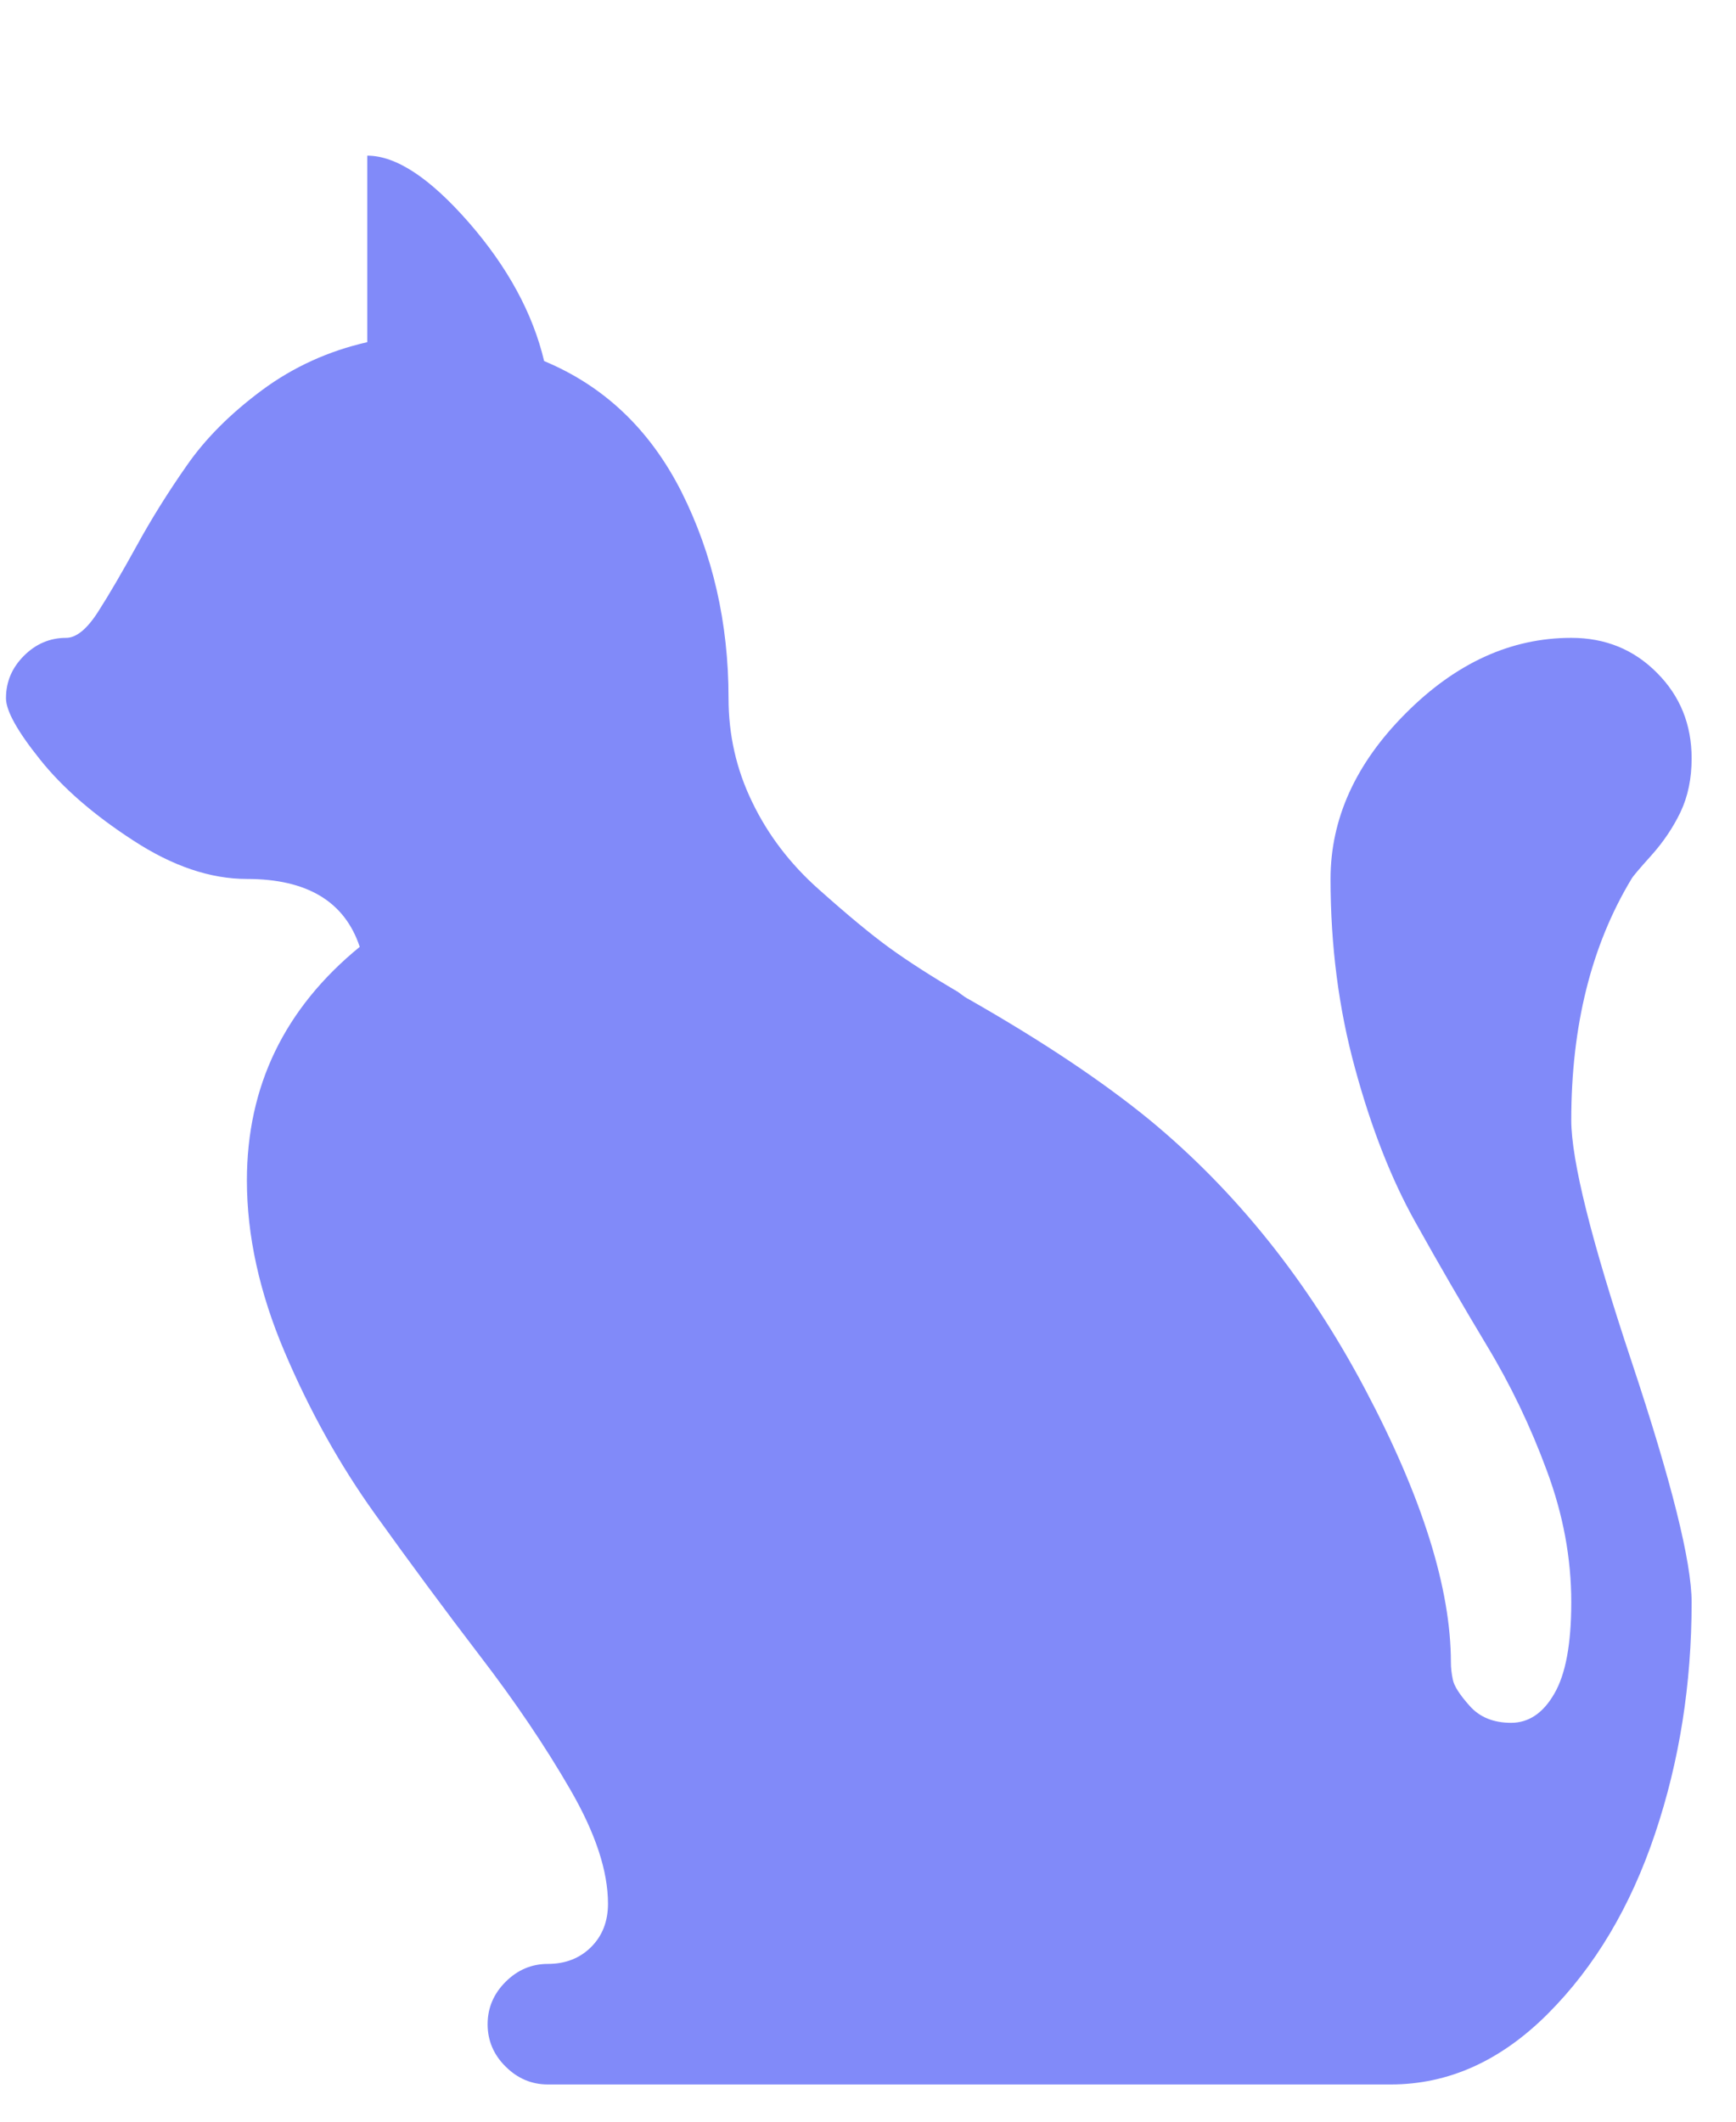 <svg width="9" height="11" viewBox="0 0 9 11" fill="none" xmlns="http://www.w3.org/2000/svg">
    <g clip-path="url(#clip0_0_72)">
        <path
            d="M8.146 5.807C8.146 6.016 8.25 6.432 8.458 7.057C8.666 7.682 8.77 8.099 8.77 8.307C8.77 8.73 8.707 9.131 8.58 9.508C8.453 9.886 8.268 10.197 8.024 10.441C7.78 10.685 7.509 10.807 7.21 10.807H2.84C2.756 10.807 2.683 10.776 2.621 10.714C2.559 10.653 2.528 10.579 2.528 10.495C2.528 10.41 2.559 10.337 2.621 10.275C2.683 10.213 2.756 10.182 2.84 10.182C2.931 10.182 3.006 10.153 3.065 10.094C3.123 10.036 3.152 9.961 3.152 9.87C3.152 9.7 3.087 9.504 2.957 9.279C2.827 9.054 2.671 8.823 2.489 8.586C2.307 8.348 2.125 8.102 1.943 7.848C1.761 7.594 1.605 7.314 1.475 7.008C1.345 6.702 1.28 6.406 1.28 6.12C1.28 5.631 1.475 5.228 1.865 4.909C1.787 4.674 1.592 4.557 1.28 4.557C1.091 4.557 0.895 4.491 0.69 4.357C0.485 4.224 0.324 4.084 0.207 3.937C0.09 3.791 0.031 3.685 0.031 3.62C0.031 3.535 0.062 3.462 0.124 3.4C0.186 3.338 0.259 3.307 0.343 3.307C0.395 3.307 0.451 3.262 0.509 3.171C0.568 3.079 0.634 2.965 0.709 2.829C0.784 2.692 0.87 2.554 0.968 2.414C1.065 2.274 1.195 2.144 1.358 2.023C1.52 1.903 1.702 1.82 1.904 1.774V0.807C2.054 0.807 2.229 0.923 2.431 1.154C2.632 1.385 2.762 1.624 2.821 1.872C3.133 2.002 3.37 2.228 3.533 2.55C3.695 2.873 3.777 3.229 3.777 3.62C3.777 3.809 3.817 3.988 3.899 4.157C3.98 4.326 4.095 4.478 4.245 4.611C4.394 4.744 4.516 4.845 4.611 4.914C4.705 4.982 4.824 5.059 4.967 5.143C4.993 5.163 5.012 5.176 5.025 5.182C5.402 5.397 5.714 5.605 5.961 5.807C6.41 6.178 6.782 6.644 7.078 7.204C7.374 7.764 7.522 8.236 7.522 8.62C7.522 8.646 7.525 8.675 7.532 8.708C7.538 8.74 7.567 8.786 7.619 8.844C7.671 8.903 7.743 8.932 7.834 8.932C7.925 8.932 8 8.882 8.058 8.781C8.117 8.68 8.146 8.522 8.146 8.307C8.146 8.079 8.104 7.852 8.019 7.624C7.935 7.396 7.831 7.179 7.707 6.974C7.584 6.769 7.46 6.556 7.337 6.335C7.213 6.113 7.109 5.848 7.025 5.539C6.94 5.229 6.898 4.902 6.898 4.557C6.898 4.245 7.028 3.958 7.288 3.698C7.548 3.437 7.834 3.307 8.146 3.307C8.322 3.307 8.47 3.367 8.59 3.488C8.71 3.608 8.77 3.756 8.77 3.932C8.77 4.036 8.751 4.129 8.712 4.211C8.673 4.292 8.622 4.367 8.561 4.435C8.499 4.504 8.465 4.544 8.458 4.557C8.25 4.902 8.146 5.319 8.146 5.807Z"
            fill="#818AF9" />
    </g>
    <defs>
        <clipPath id="clip0_0_72">
            <rect width="8.739" height="10" fill="white" transform="translate(0.031 0.807)" />
        </clipPath>
    </defs>
</svg>
    
